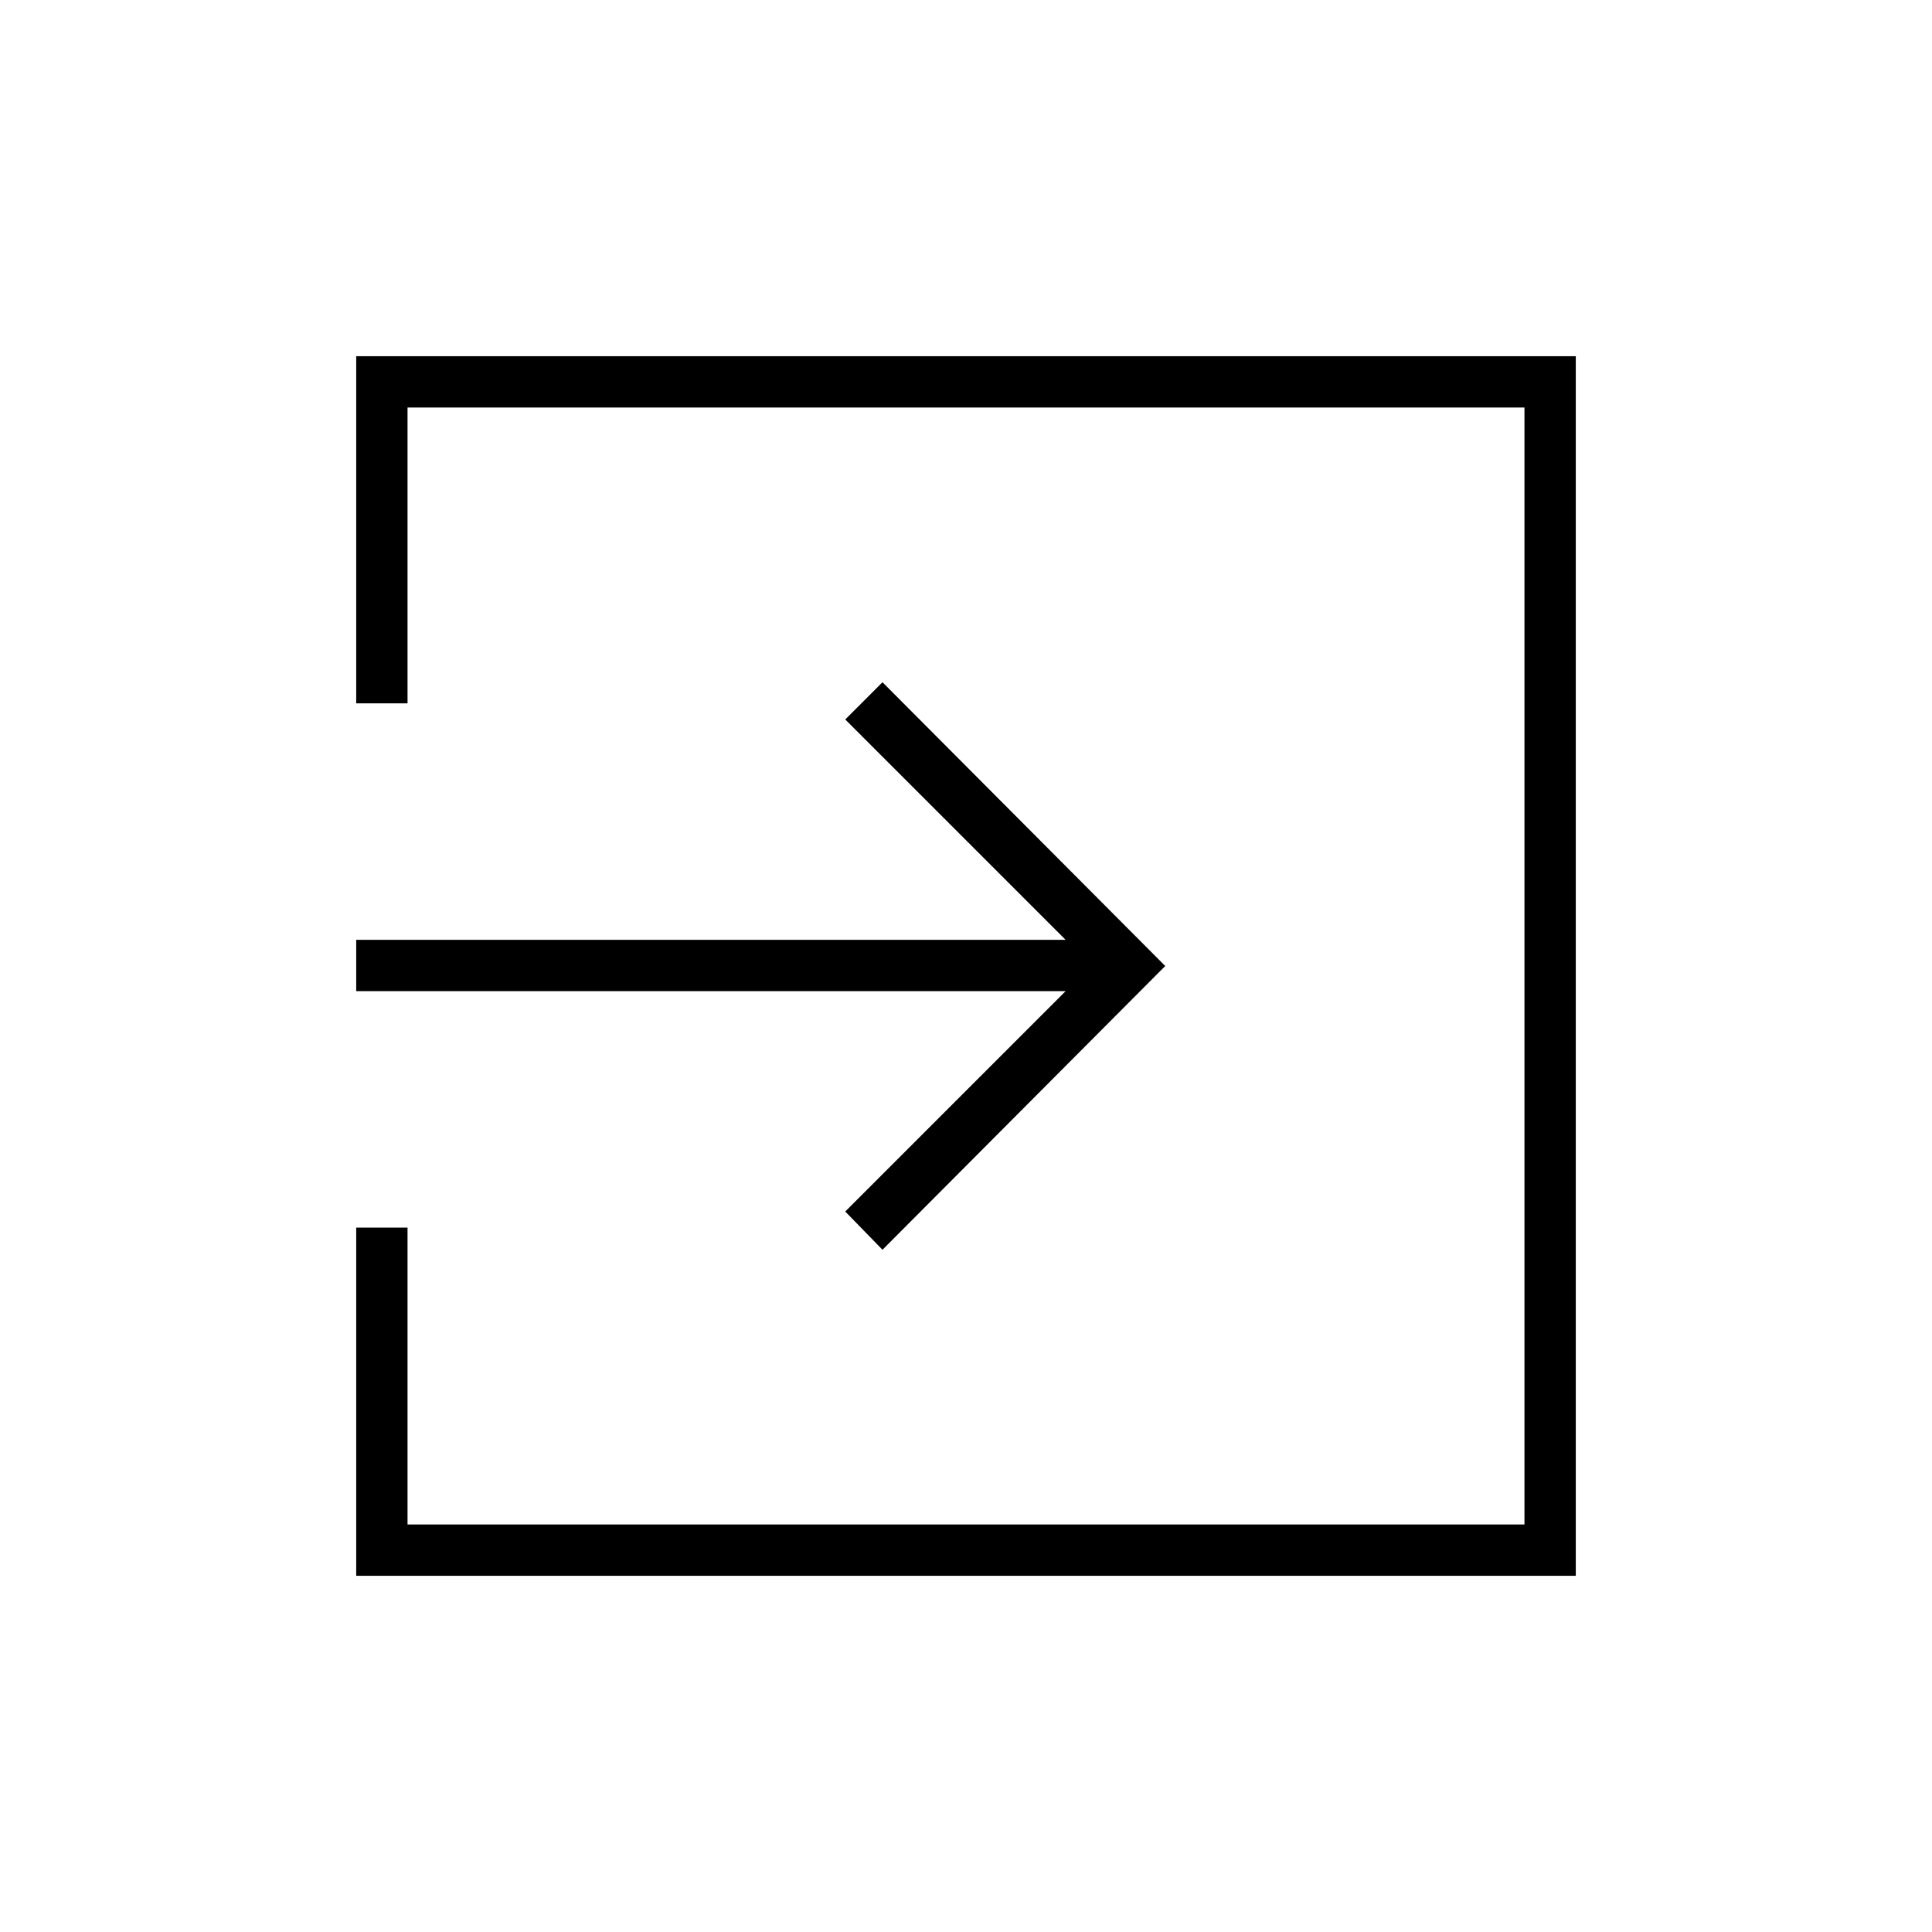 <svg xmlns="http://www.w3.org/2000/svg" height="24" viewBox="0 -960 960 960" width="24"><path d="M177-177v-173h25.5v147.5h555v-555h-555v147H177V-783h606v606H177Zm261.5-162L420-358l109.5-109.5H177V-493h352.5L420-602.5l18.5-18.5L579-480 438.5-339Z"/></svg>